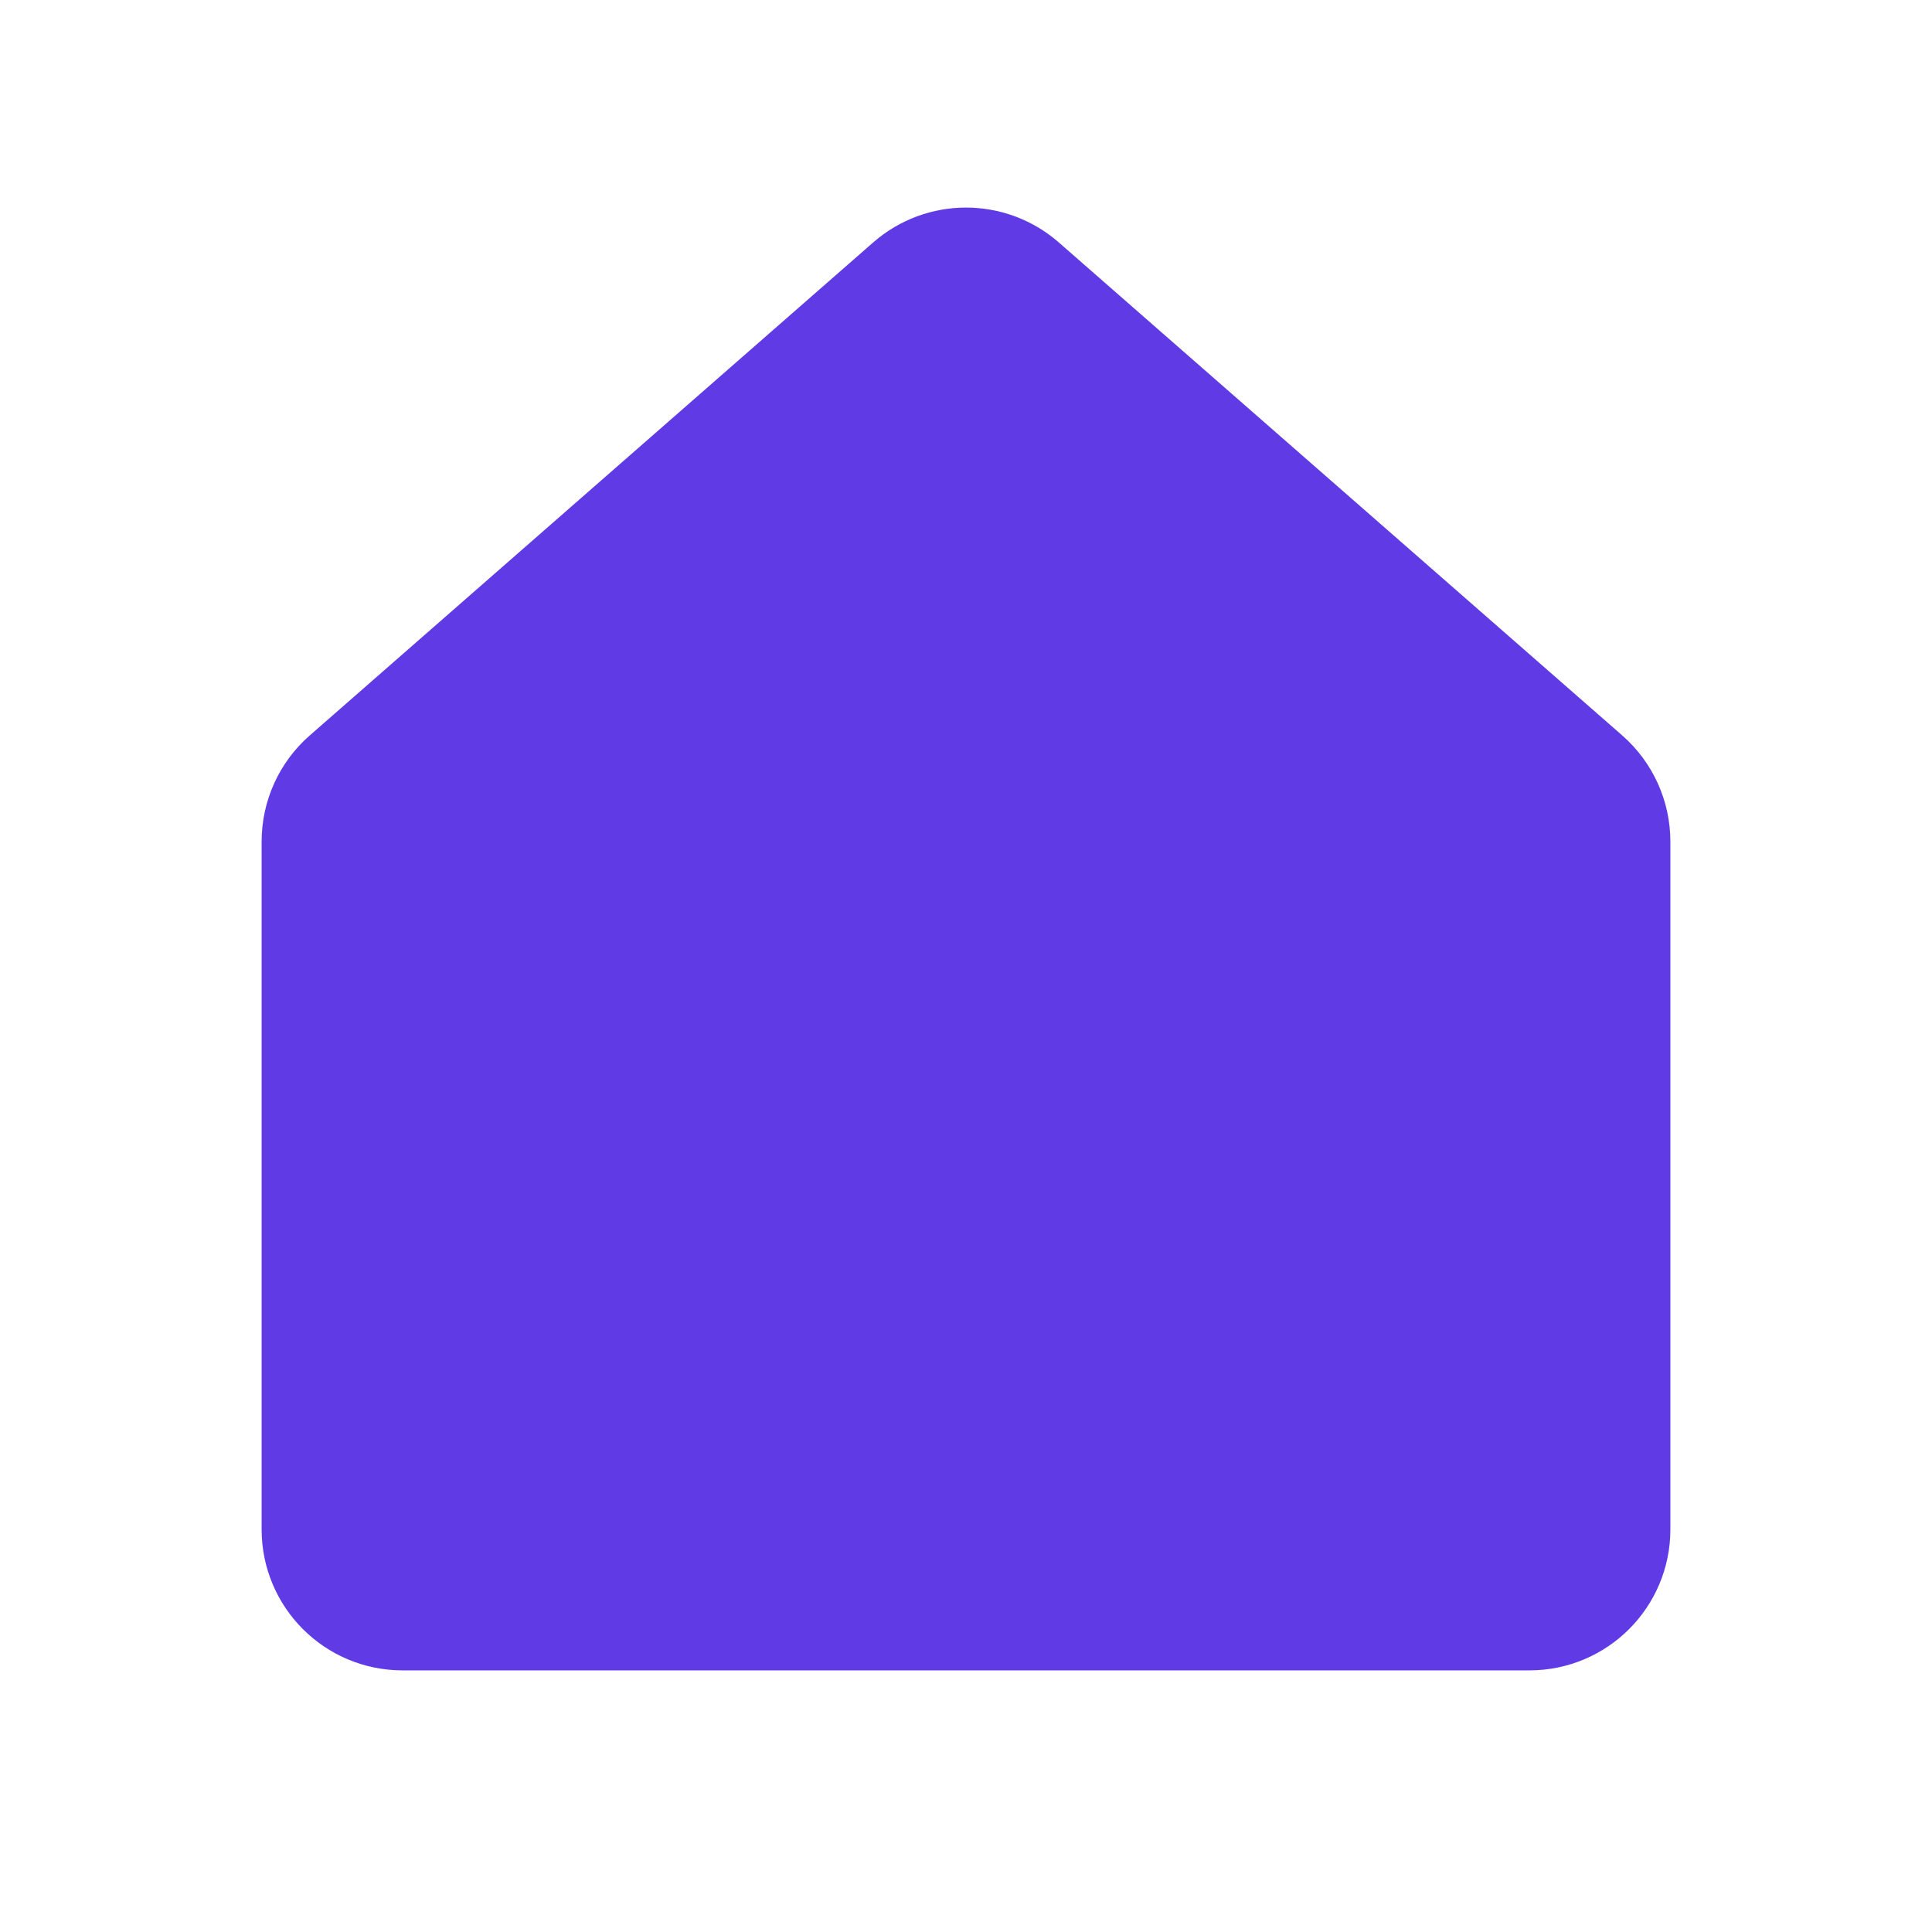 <svg width="24" height="24" viewBox="0 0 24 24" fill="none" xmlns="http://www.w3.org/2000/svg">
<path d="M19.659 9.701L12.659 3.576C12.281 3.246 11.719 3.246 11.341 3.576L4.341 9.701C4.124 9.891 4 10.165 4 10.454V19C4 19.552 4.448 20 5 20H19C19.552 20 20 19.552 20 19V10.454C20 10.165 19.875 9.891 19.659 9.701Z" fill="#603BE5" stroke="#603BE5" stroke-width="1.5" stroke-linecap="round" stroke-linejoin="round"/>
</svg>
